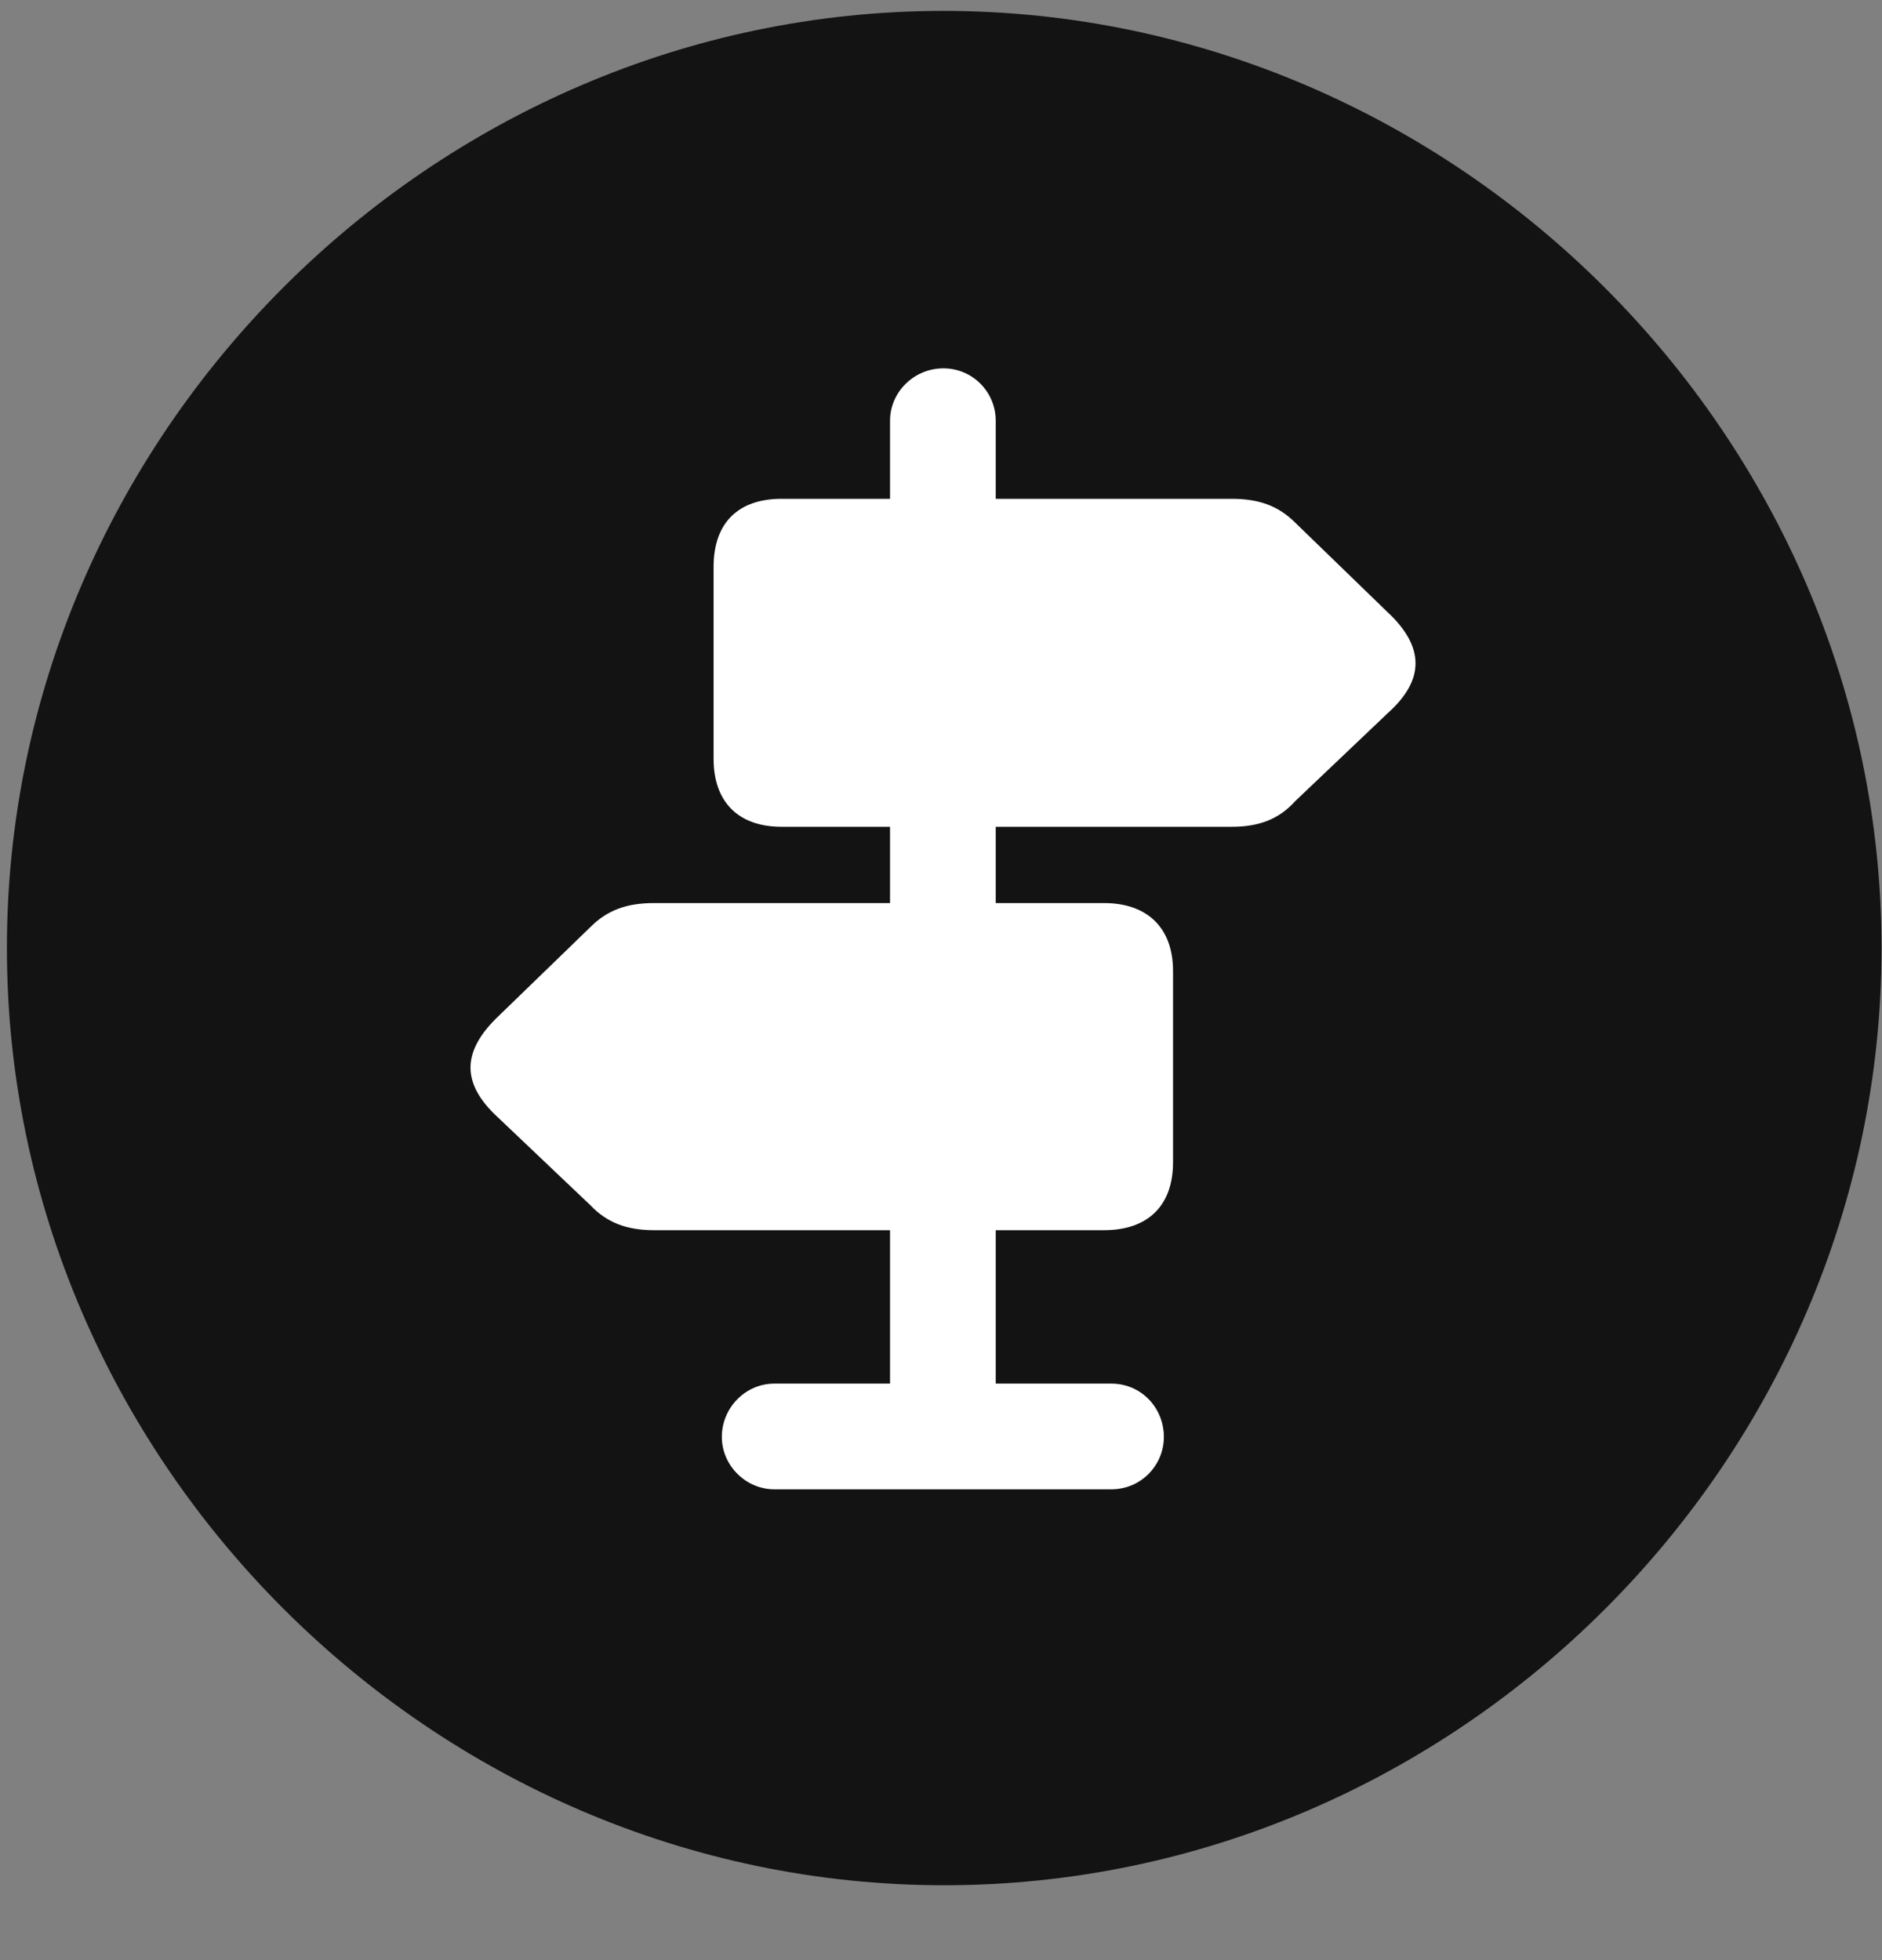 <svg width="24" height="25" viewBox="0 0 24 25" fill="none" xmlns="http://www.w3.org/2000/svg">
<rect x="0" y="0" width="24" height="25" fill="#808080" stroke="none"/>
<g clip-path="url(#clip0_2207_12502)">
<path d="M12.041 24.045C18.58 24.045 23.994 18.631 23.994 12.092C23.994 5.565 18.569 0.139 12.03 0.139C5.502 0.139 0.088 5.565 0.088 12.092C0.088 18.631 5.514 24.045 12.041 24.045Z" fill="black" fill-opacity="0.85"/>
<path d="M9.967 10.545C9.416 10.545 9.1 10.229 9.1 9.678V7.229C9.1 6.667 9.416 6.362 9.967 6.362H11.35V5.366C11.35 5.002 11.655 4.698 12.03 4.698C12.405 4.698 12.698 5.002 12.698 5.366V6.362H15.709C16.061 6.362 16.307 6.456 16.518 6.667L17.69 7.803C18.17 8.249 18.17 8.67 17.701 9.092L16.518 10.217C16.307 10.452 16.049 10.545 15.709 10.545H12.698V11.518H14.08C14.631 11.518 14.959 11.834 14.959 12.385V14.823C14.959 15.385 14.631 15.69 14.08 15.69H12.698V17.647H14.174C14.549 17.647 14.842 17.952 14.842 18.327C14.842 18.69 14.549 18.995 14.174 18.995H9.873C9.51 18.995 9.205 18.69 9.205 18.327C9.205 17.952 9.51 17.647 9.873 17.647H11.35V15.69H8.338C7.998 15.69 7.741 15.596 7.53 15.373L6.346 14.248C5.877 13.815 5.889 13.405 6.358 12.959L7.53 11.823C7.741 11.612 7.987 11.518 8.338 11.518H11.35V10.545H9.967Z" fill="white"/>
</g>
<defs>
<clipPath id="clip0_2207_12502">
<rect width="23.906" height="23.918" fill="white" transform="translate(0.088 0.127)"/>
</clipPath>
</defs>
</svg>
